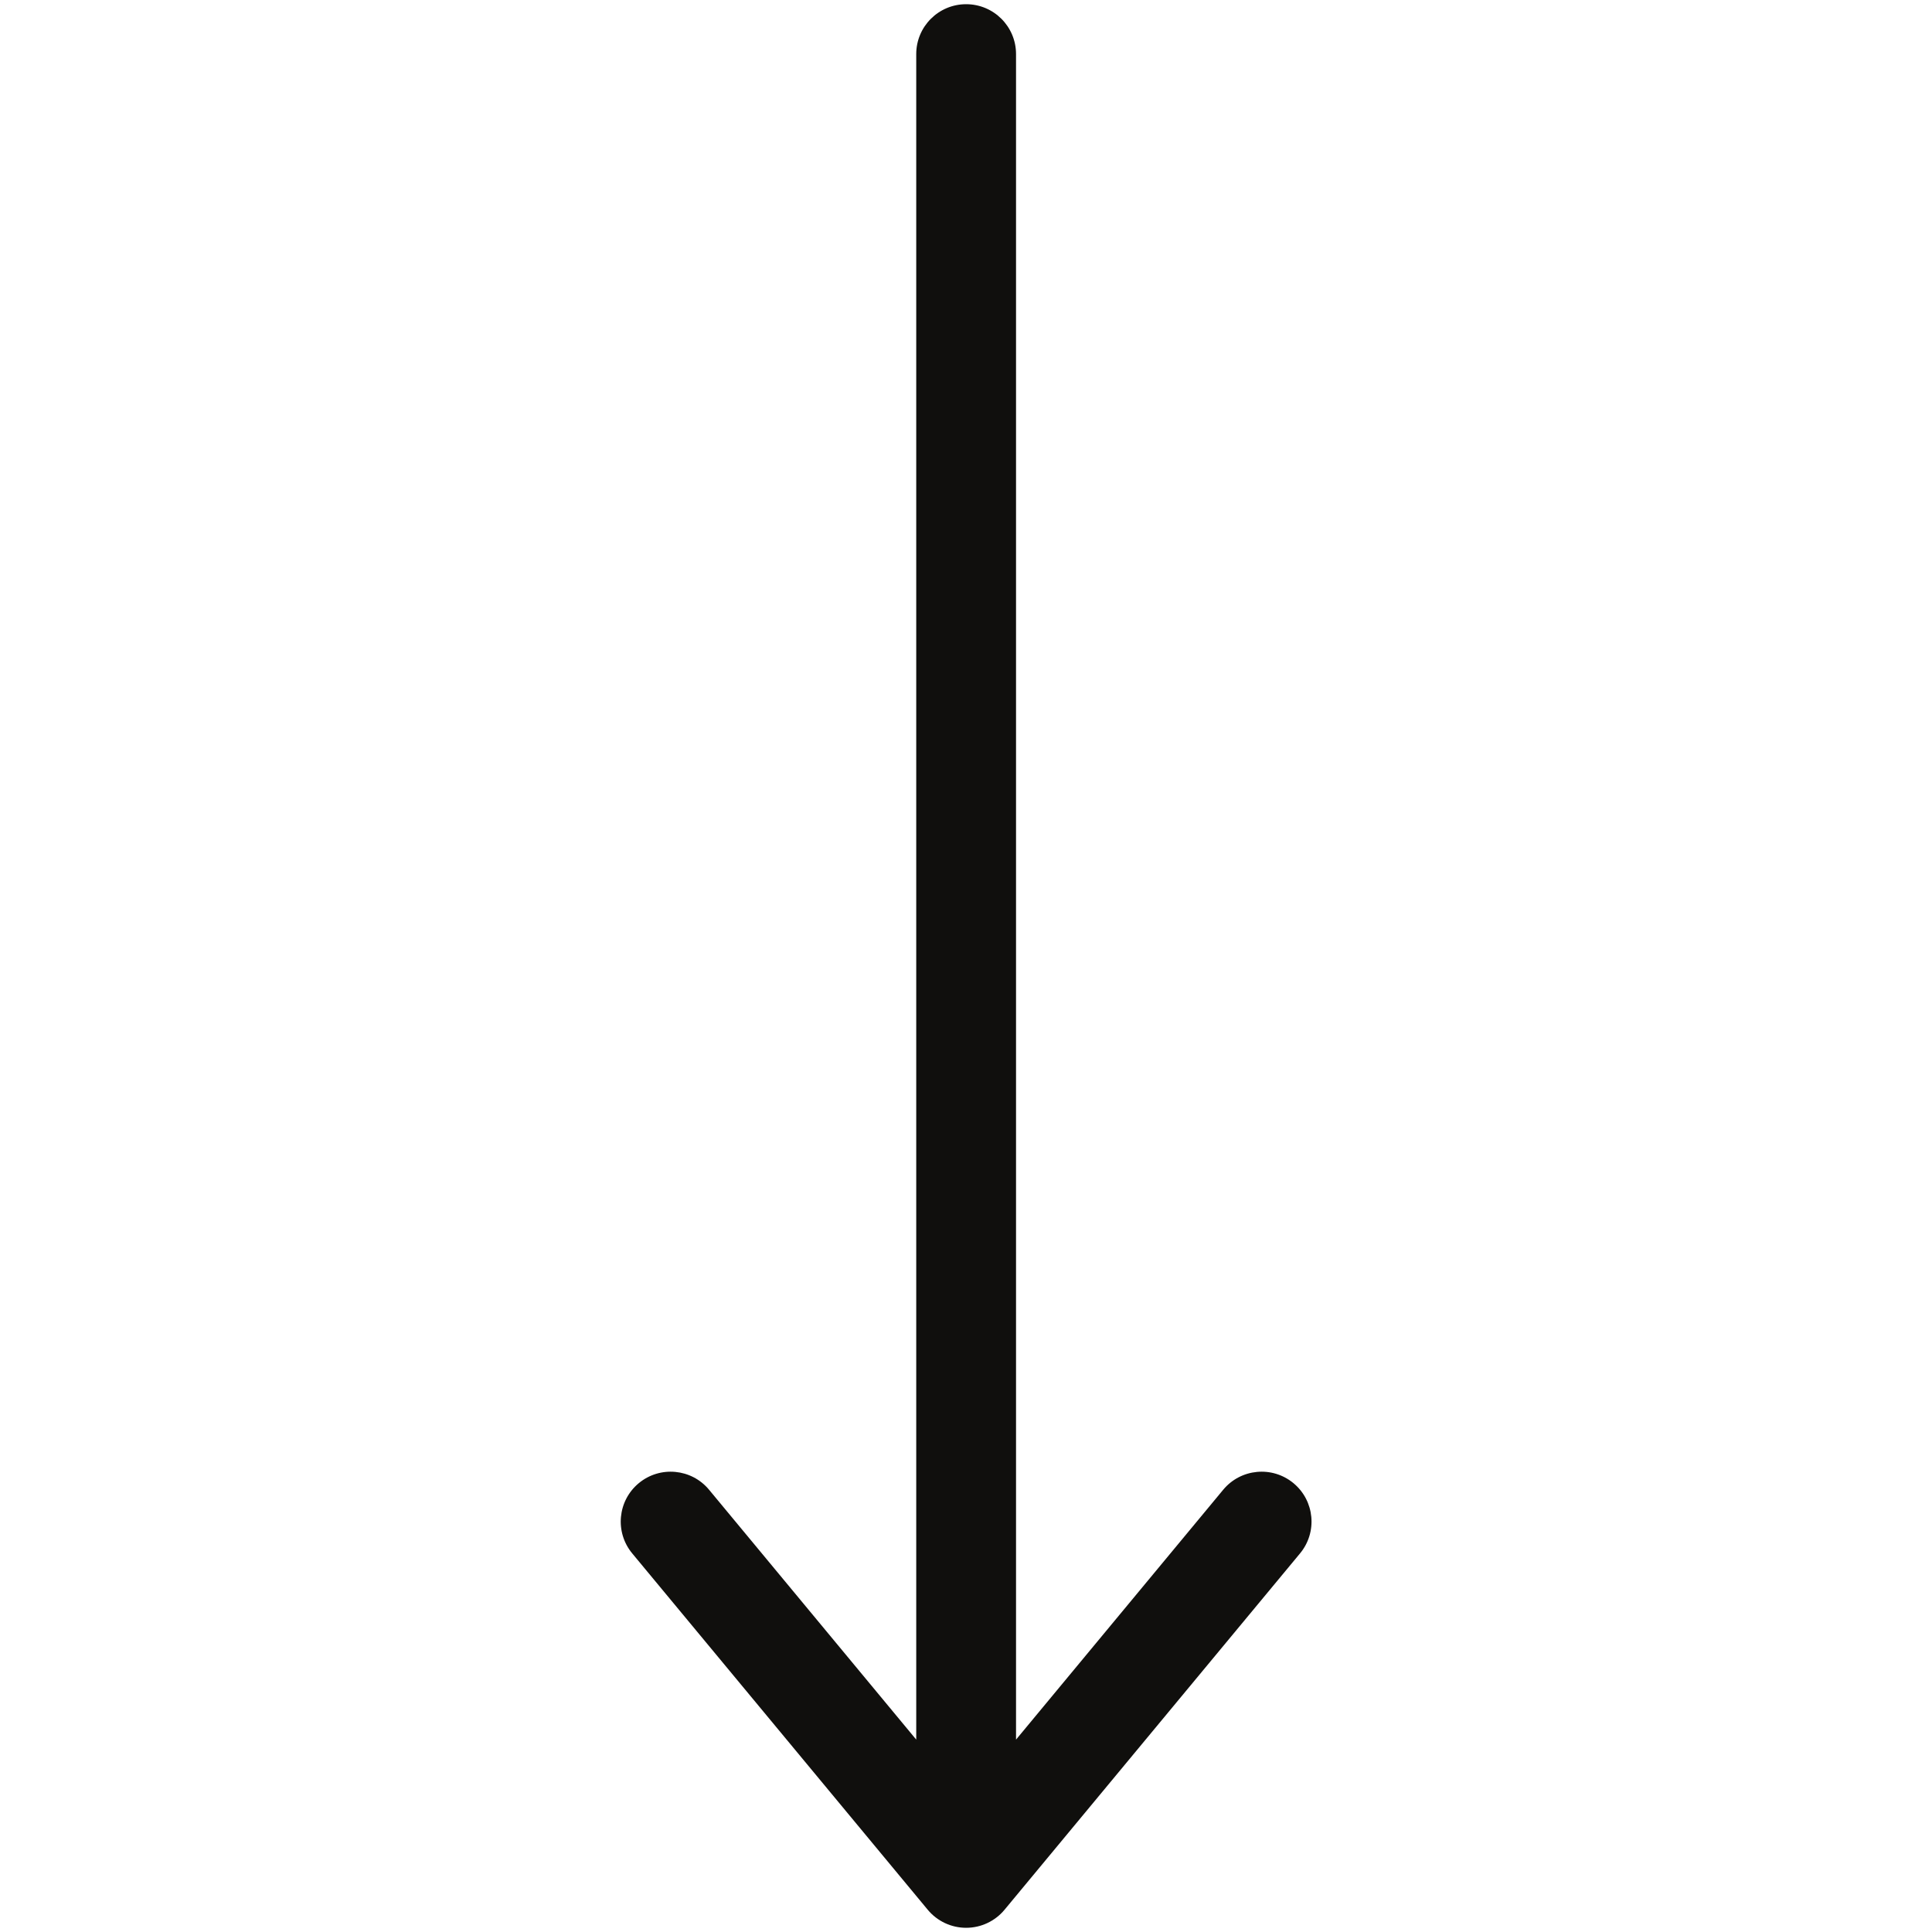<svg xmlns="http://www.w3.org/2000/svg" xmlns:xlink="http://www.w3.org/1999/xlink" width="1080" zoomAndPan="magnify" viewBox="0 0 810 810" height="1080" preserveAspectRatio="xMidYMid meet" version="1.0"><path fill="#100f0d" d="M 542.297 621.824 C 533.402 614.453 520.215 615.691 512.84 624.574 L 425.977 729.34 L 425.977 22.664 C 425.977 11.121 416.613 1.762 405.055 1.762 C 393.508 1.762 384.137 11.121 384.137 22.664 L 384.137 729.34 L 297.273 624.574 C 289.906 615.691 276.711 614.453 267.816 621.824 C 258.922 629.195 257.691 642.379 265.062 651.27 L 388.957 800.672 C 392.926 805.465 398.832 808.238 405.055 808.238 C 411.281 808.238 417.188 805.465 421.156 800.672 L 545.047 651.27 C 552.422 642.379 551.191 629.195 542.297 621.824 " fill-opacity="1" fill-rule="nonzero"/></svg>